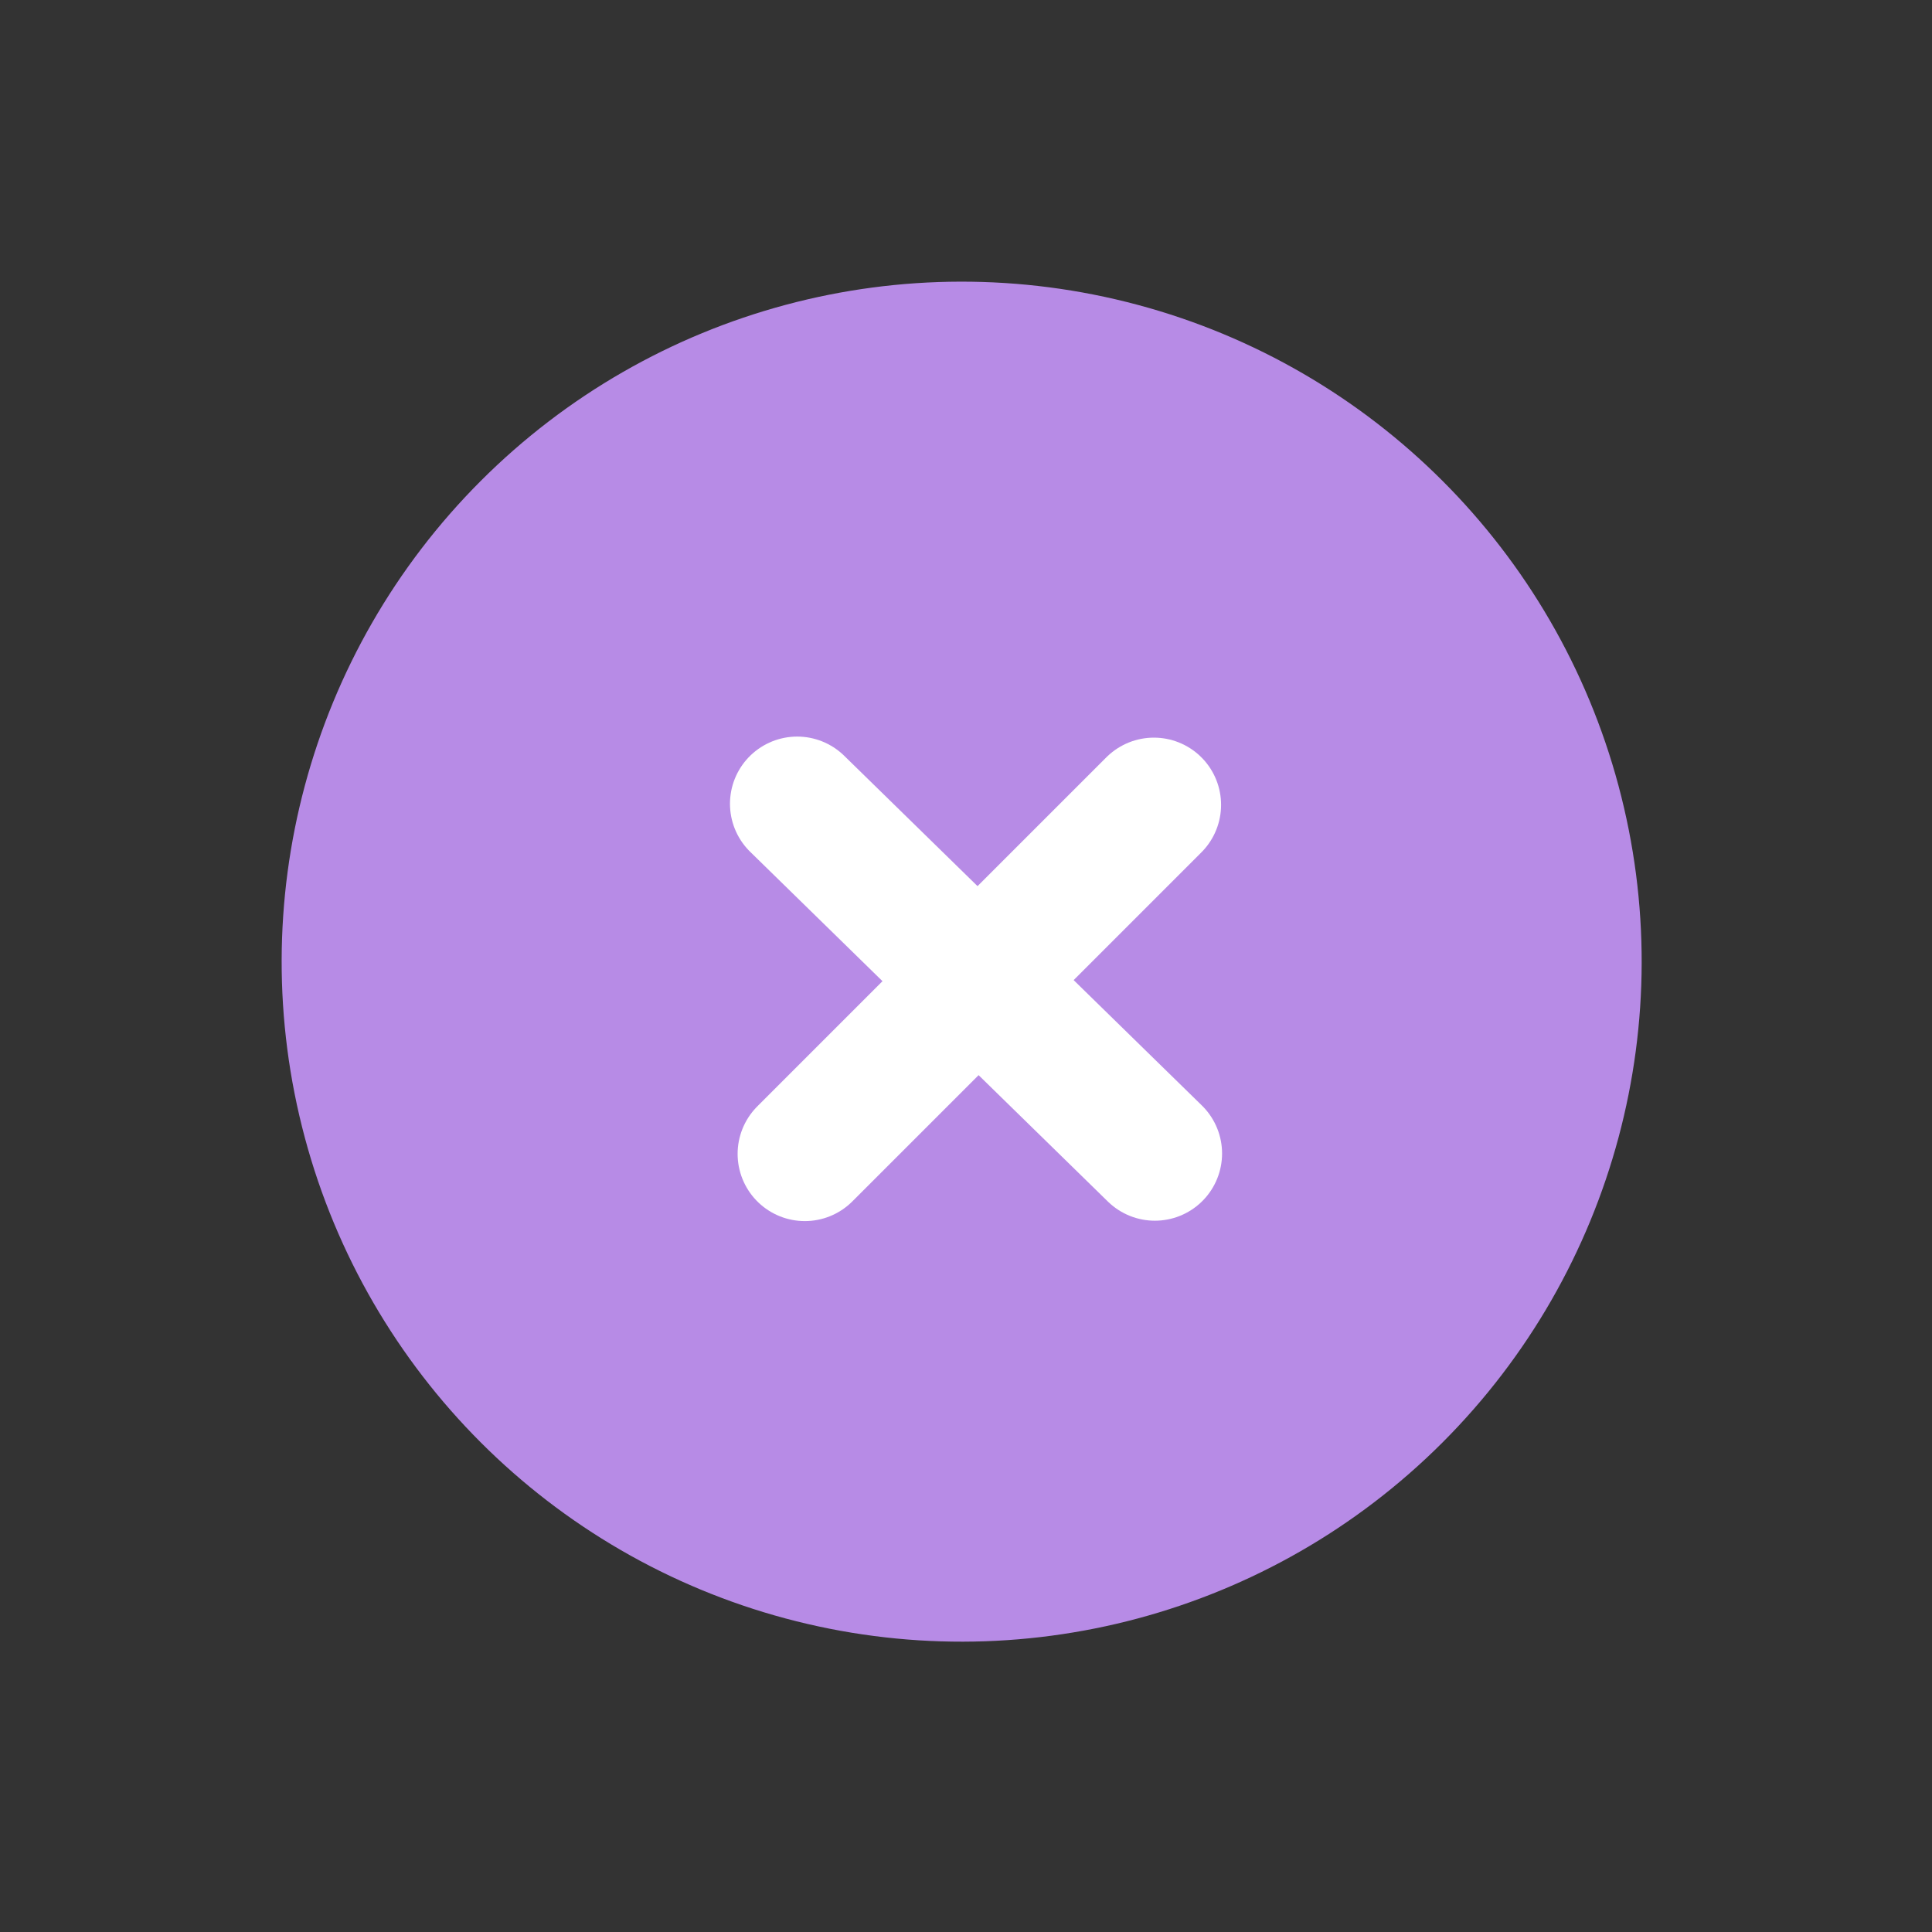 <svg width="115" height="115" viewBox="0 0 115 115" fill="none" xmlns="http://www.w3.org/2000/svg">
<rect x="0" y="0" width="115" height="115" fill="#333333" stroke="none"/>
<circle cx="57.242" cy="57.242" r="40.476" transform="rotate(45 57.242 57.242)" fill="#B78BE6"/>
<line x1="47.451" y1="47.844" x2="68.742" y2="68.661" stroke="white" stroke-width="8" stroke-linecap="round"/>
<line x1="47.906" y1="68.684" x2="68.683" y2="47.907" stroke="white" stroke-width="8" stroke-linecap="round"/>
</svg>
